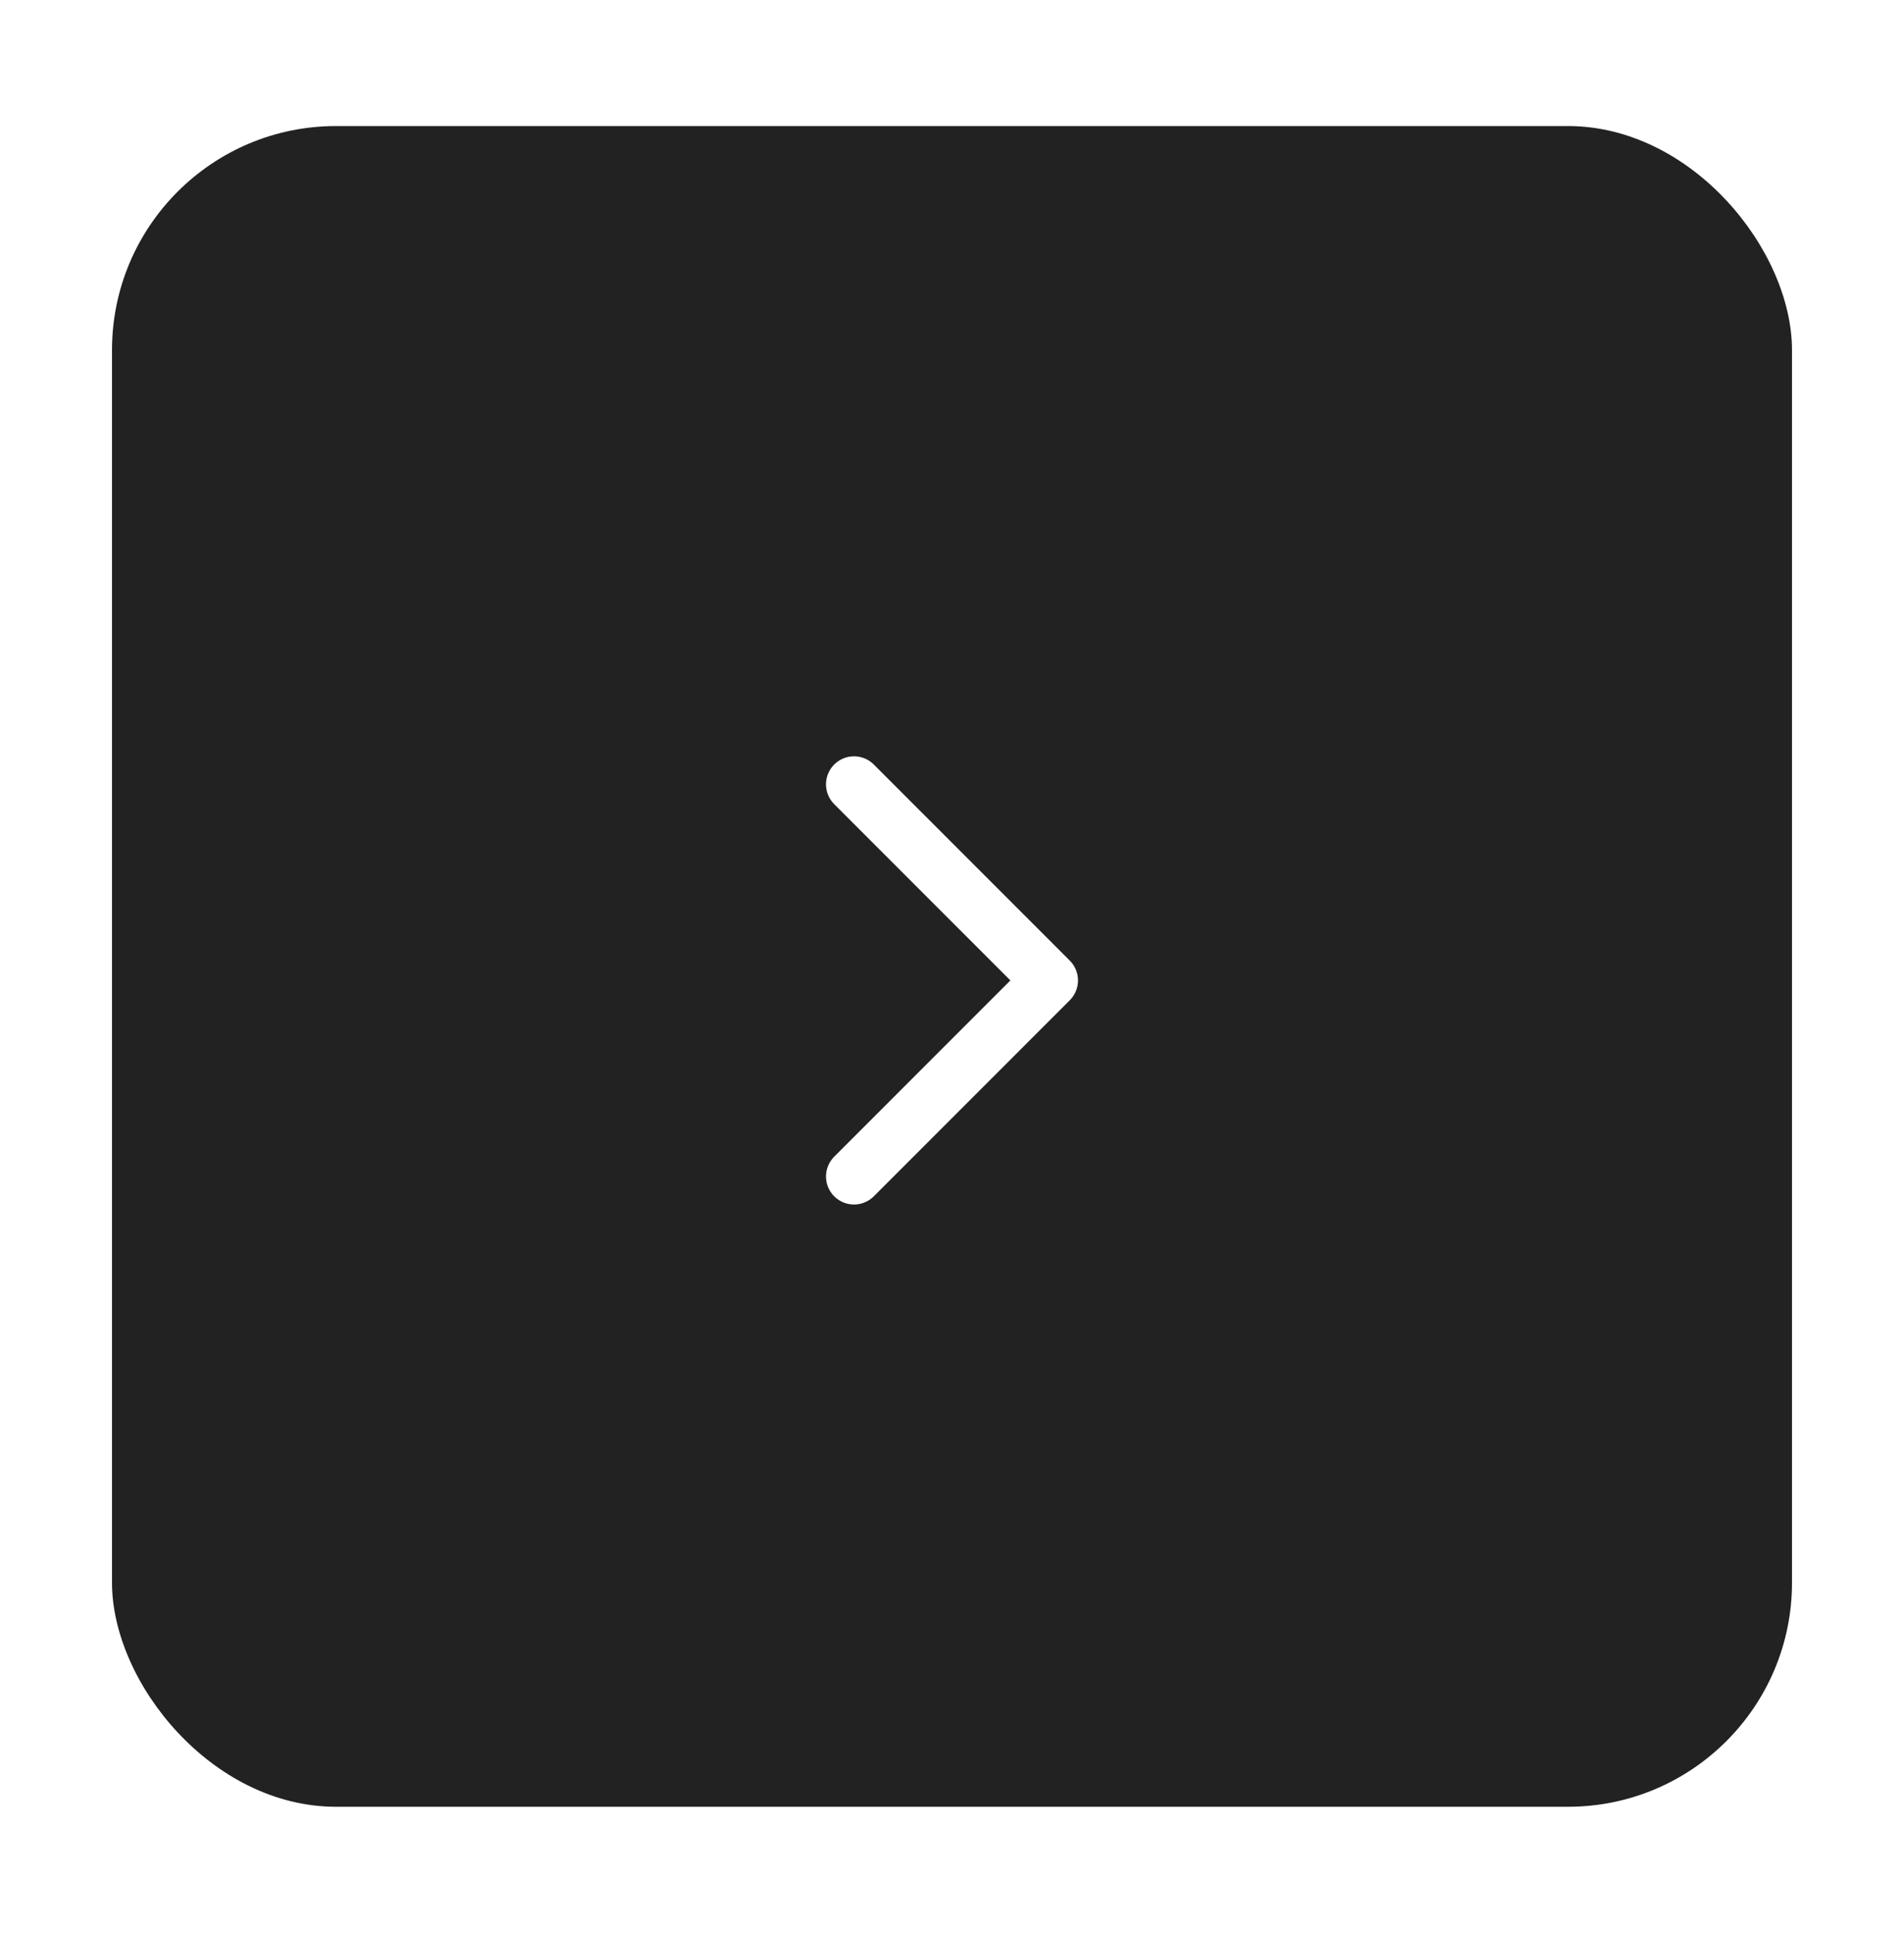 <svg width="68" height="69" viewBox="0 0 68 69" fill="none" xmlns="http://www.w3.org/2000/svg">
<g filter="url(#filter0_d_8750_168)">
<rect x="4" y="0.5" width="60" height="60" rx="8" fill="#222222"/>
<path d="M30.5 24L37.5 31L30.5 38" stroke="white" stroke-width="2" stroke-linecap="round" stroke-linejoin="round"/>
</g>
<defs>
<filter id="filter0_d_8750_168" x="0" y="0" width="68" height="69" filterUnits="userSpaceOnUse" color-interpolation-filters="sRGB">
<feFlood flood-opacity="0" result="BackgroundImageFix"/>
<feColorMatrix in="SourceAlpha" type="matrix" values="0 0 0 0 0 0 0 0 0 0 0 0 0 0 0 0 0 0 127 0" result="hardAlpha"/>
<feOffset dy="4"/>
<feGaussianBlur stdDeviation="2"/>
<feComposite in2="hardAlpha" operator="out"/>
<feColorMatrix type="matrix" values="0 0 0 0 0 0 0 0 0 0 0 0 0 0 0 0 0 0 0.25 0"/>
<feBlend mode="normal" in2="BackgroundImageFix" result="effect1_dropShadow_8750_168"/>
<feBlend mode="normal" in="SourceGraphic" in2="effect1_dropShadow_8750_168" result="shape"/>
</filter>
</defs>
</svg>
